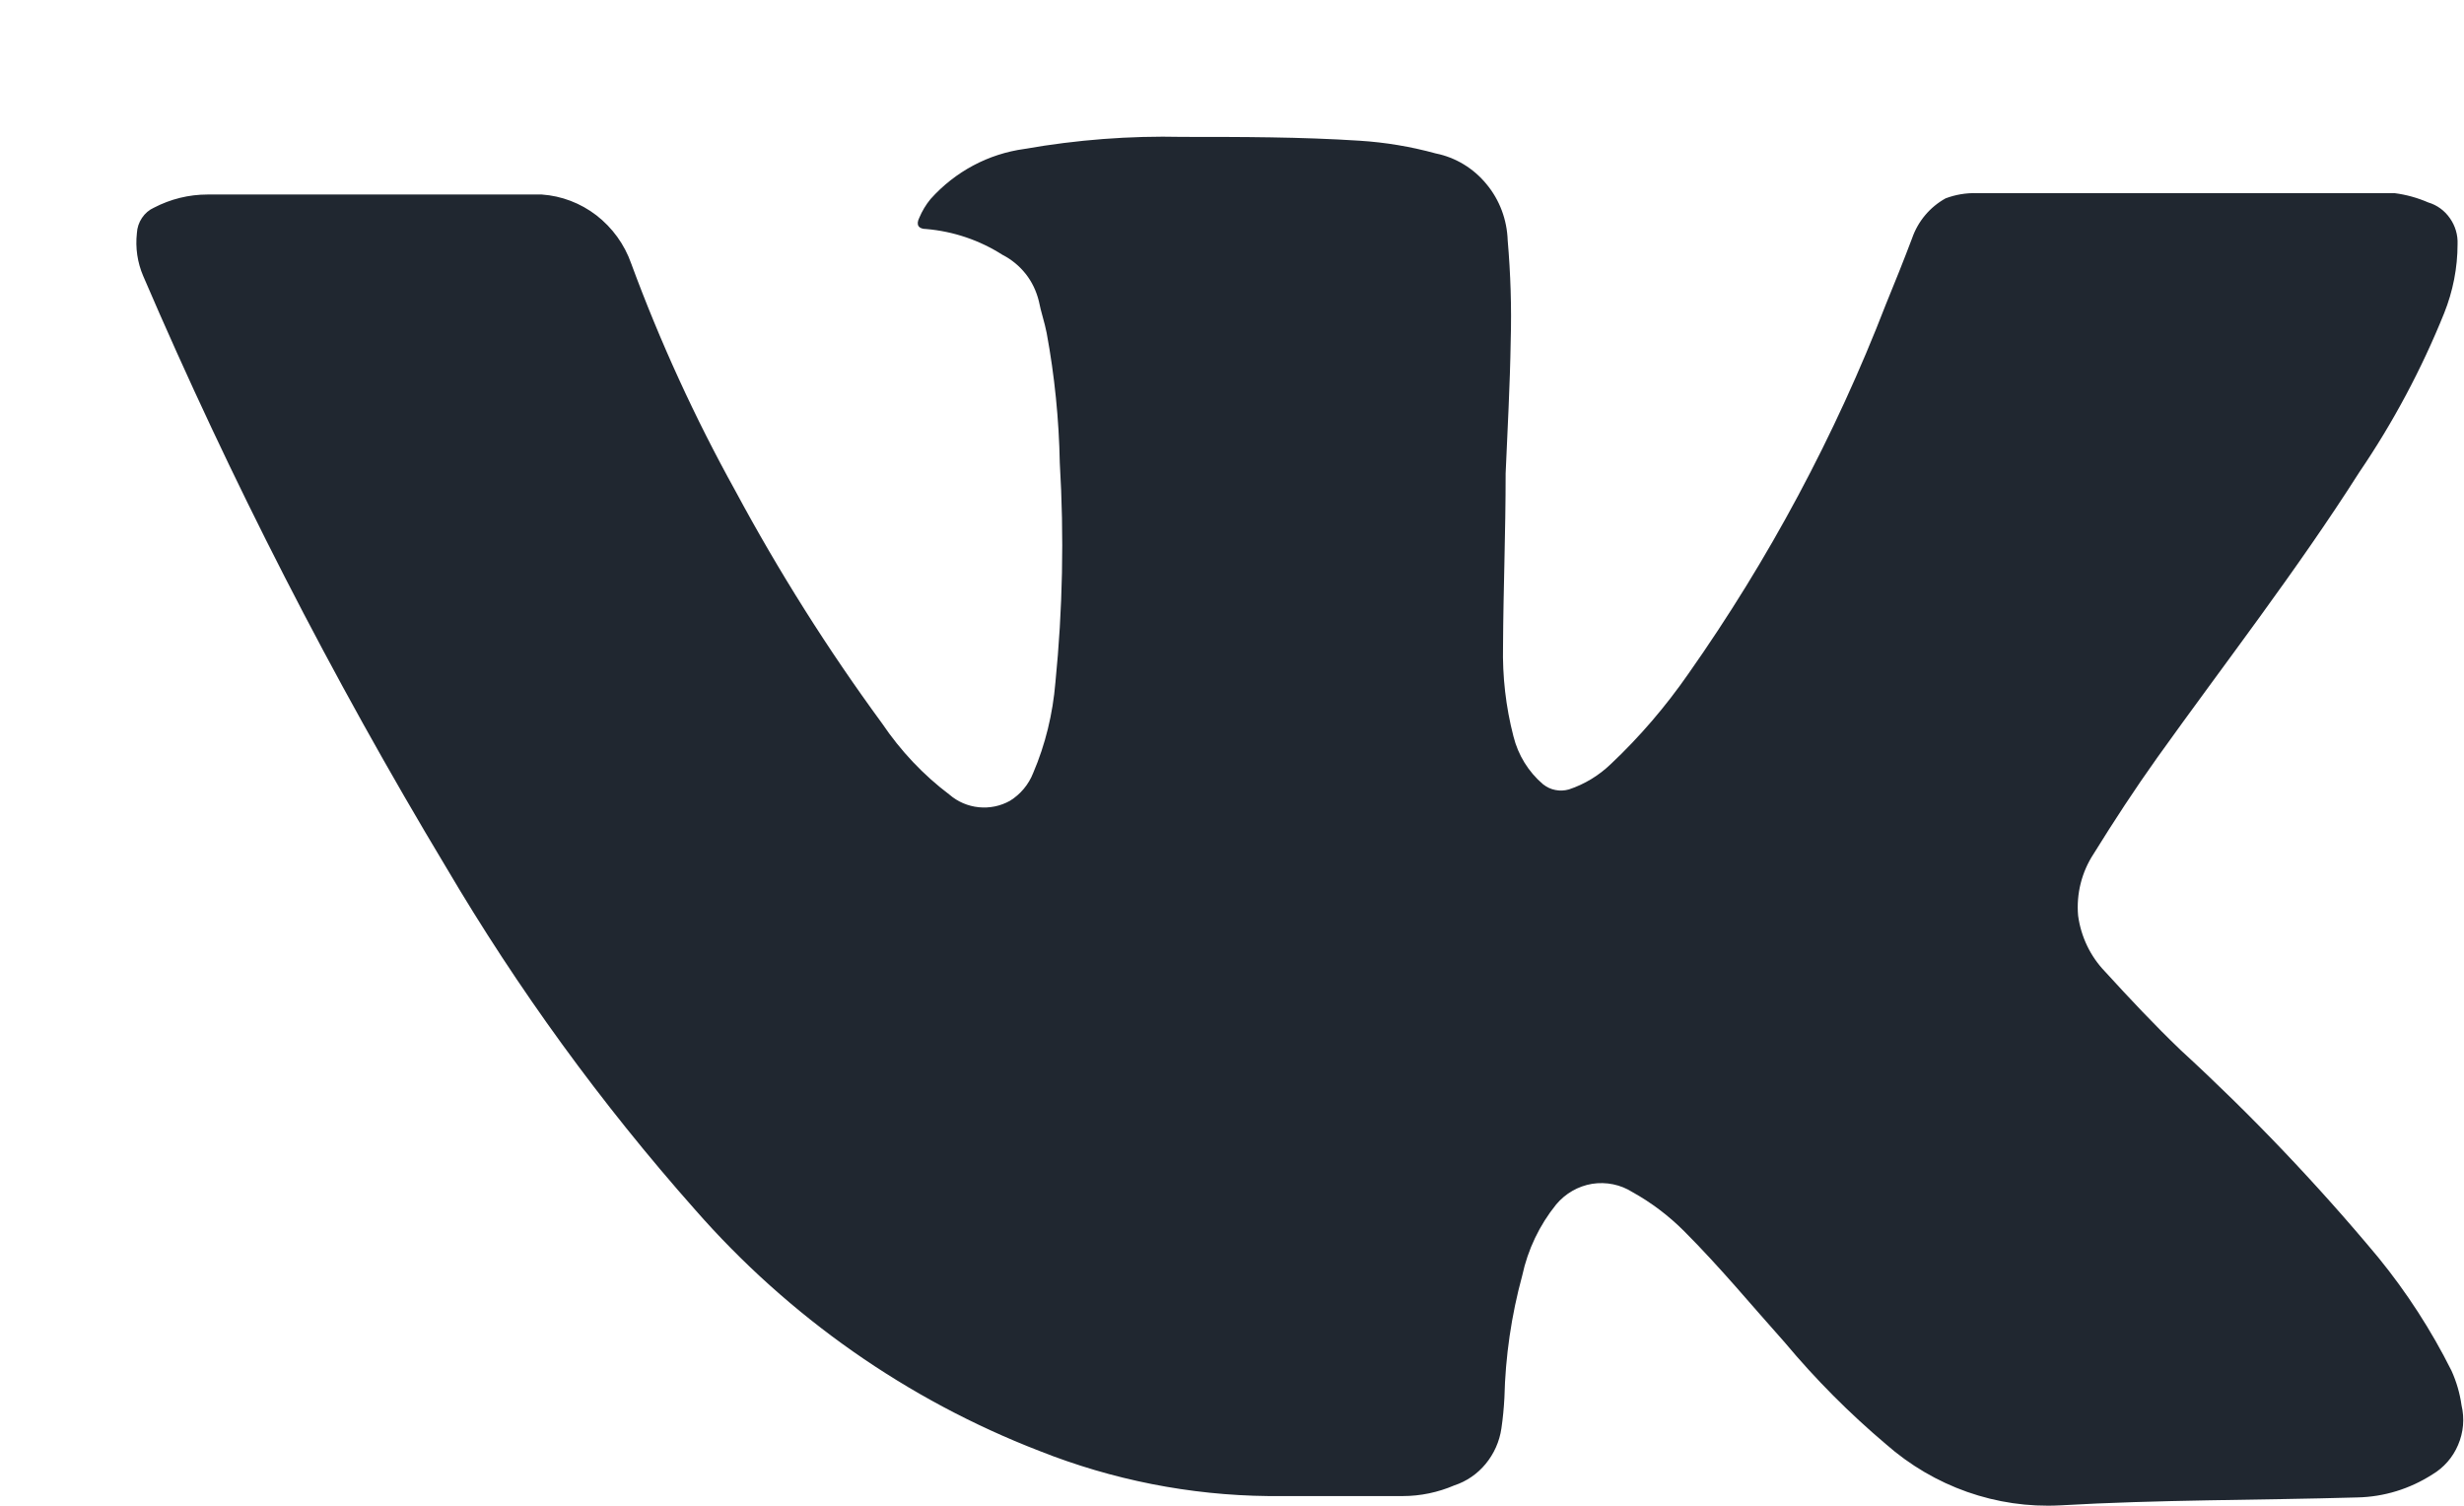 <svg width="18" height="11" viewBox="0 0 18 11" fill="none" xmlns="http://www.w3.org/2000/svg">
<path d="M10.999 3.458C10.999 3.896 10.982 4.31 10.98 4.718C10.975 4.941 11 5.163 11.056 5.379C11.09 5.516 11.166 5.639 11.272 5.729C11.299 5.75 11.329 5.765 11.362 5.771C11.395 5.778 11.429 5.776 11.461 5.767C11.576 5.729 11.681 5.665 11.769 5.58C11.979 5.382 12.168 5.161 12.334 4.922C12.921 4.088 13.406 3.182 13.776 2.225C13.842 2.064 13.906 1.905 13.968 1.741C14.011 1.616 14.099 1.512 14.213 1.449C14.285 1.422 14.361 1.409 14.437 1.411C14.471 1.411 14.508 1.411 14.545 1.411H17.002C17.169 1.411 17.336 1.411 17.493 1.411C17.578 1.422 17.661 1.445 17.739 1.479C17.803 1.498 17.858 1.538 17.897 1.594C17.936 1.649 17.956 1.716 17.953 1.784C17.953 1.957 17.919 2.128 17.855 2.288C17.69 2.697 17.482 3.087 17.235 3.45C16.776 4.171 16.253 4.844 15.761 5.532C15.597 5.762 15.442 5.999 15.294 6.238C15.207 6.371 15.167 6.53 15.181 6.689C15.202 6.844 15.271 6.987 15.378 7.098C15.557 7.294 15.739 7.488 15.931 7.672C16.444 8.143 16.926 8.648 17.373 9.185C17.581 9.44 17.761 9.718 17.909 10.014C17.945 10.094 17.97 10.179 17.982 10.266C18.005 10.363 17.996 10.464 17.957 10.555C17.919 10.646 17.852 10.722 17.769 10.771C17.604 10.877 17.415 10.935 17.221 10.939C16.496 10.96 15.771 10.955 15.049 10.997C14.584 11.021 14.129 10.86 13.776 10.549C13.51 10.324 13.263 10.076 13.039 9.808C12.793 9.533 12.565 9.256 12.302 8.993C12.19 8.881 12.063 8.785 11.926 8.709C11.838 8.653 11.733 8.632 11.631 8.648C11.528 8.665 11.435 8.719 11.368 8.799C11.246 8.95 11.161 9.128 11.12 9.319C11.041 9.609 10.997 9.909 10.99 10.211C10.986 10.286 10.979 10.361 10.968 10.435C10.954 10.531 10.914 10.62 10.853 10.694C10.793 10.767 10.713 10.822 10.624 10.851C10.505 10.902 10.377 10.929 10.248 10.929C9.923 10.929 9.599 10.929 9.265 10.929C8.692 10.923 8.126 10.811 7.592 10.599C6.627 10.226 5.764 9.621 5.076 8.835C4.392 8.063 3.783 7.226 3.258 6.334C2.425 4.948 1.686 3.506 1.046 2.016C1.004 1.918 0.988 1.81 1 1.703C1.002 1.663 1.015 1.625 1.037 1.592C1.059 1.559 1.089 1.533 1.125 1.517C1.246 1.454 1.38 1.421 1.516 1.421H3.958C4.103 1.431 4.241 1.484 4.357 1.573C4.473 1.663 4.562 1.785 4.611 1.925C4.822 2.497 5.076 3.052 5.371 3.584C5.689 4.176 6.048 4.745 6.444 5.285C6.579 5.485 6.745 5.661 6.936 5.805C6.996 5.857 7.071 5.889 7.15 5.897C7.229 5.905 7.308 5.889 7.378 5.85C7.454 5.803 7.514 5.732 7.547 5.648C7.637 5.438 7.691 5.214 7.71 4.985C7.763 4.453 7.774 3.917 7.742 3.382C7.736 3.063 7.704 2.745 7.646 2.432C7.631 2.354 7.604 2.278 7.589 2.2C7.571 2.127 7.539 2.059 7.493 2.001C7.447 1.943 7.389 1.895 7.324 1.862C7.155 1.754 6.964 1.69 6.766 1.673C6.71 1.673 6.69 1.643 6.715 1.592C6.736 1.542 6.764 1.495 6.798 1.454C6.978 1.253 7.22 1.124 7.484 1.088C7.865 1.021 8.252 0.991 8.638 1C9.068 1 9.501 1 9.933 1.028C10.121 1.04 10.307 1.071 10.489 1.121C10.633 1.15 10.764 1.229 10.859 1.345C10.955 1.46 11.009 1.605 11.014 1.756C11.035 1.999 11.043 2.243 11.036 2.487C11.031 2.817 11.012 3.15 10.999 3.458Z" fill="#202730"/>
</svg>
